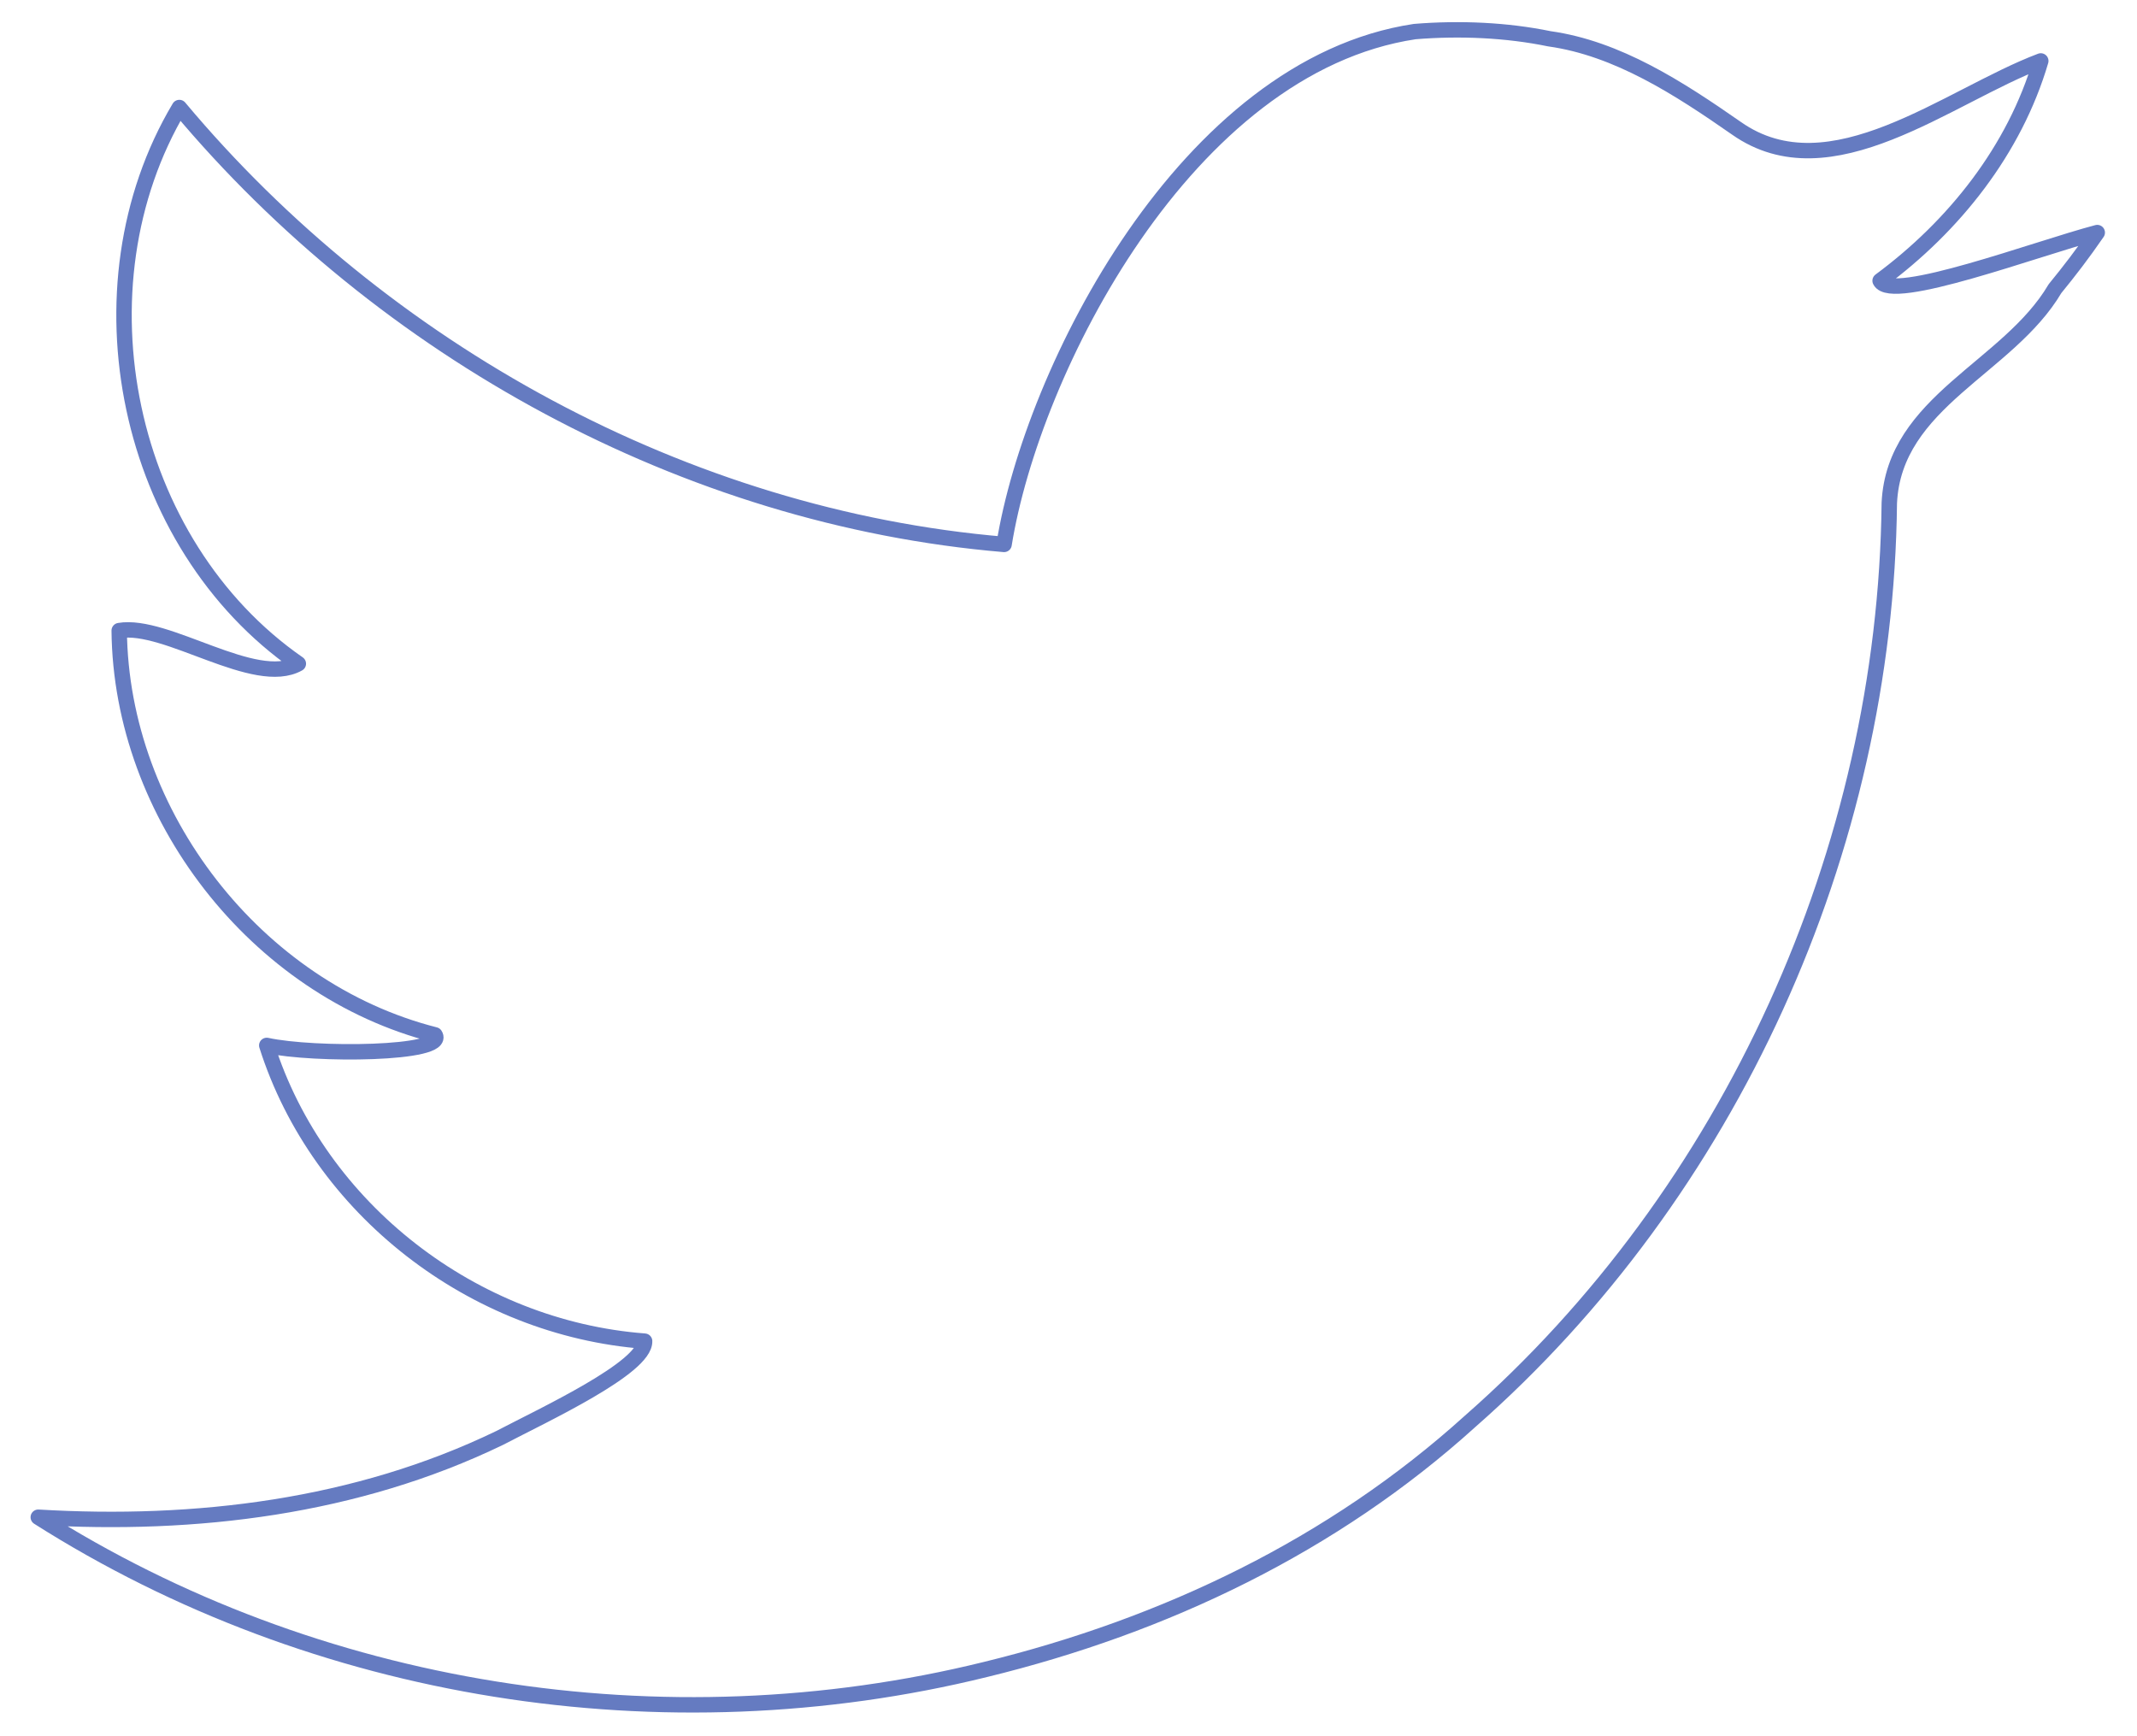 <?xml version="1.0" encoding="UTF-8" standalone="no"?>
<svg
   xmlns:dc="http://purl.org/dc/elements/1.1/"
   xmlns:cc="http://creativecommons.org/ns#"
   xmlns:rdf="http://www.w3.org/1999/02/22-rdf-syntax-ns#"
   xmlns:svg="http://www.w3.org/2000/svg"
   xmlns="http://www.w3.org/2000/svg"
   xmlns:sodipodi="http://sodipodi.sourceforge.net/DTD/sodipodi-0.dtd"
   xmlns:inkscape="http://www.inkscape.org/namespaces/inkscape"
   width="1109"
   height="901"
   id="svg2"
   version="1.1"
   inkscape:version="0.91 r"
   sodipodi:docname="twitter-312464.svg">
  <defs
     id="defs20" />
  <sodipodi:namedview
     pagecolor="#ffffff"
     bordercolor="#666666"
     borderopacity="1"
     objecttolerance="10"
     gridtolerance="10"
     guidetolerance="10"
     inkscape:pageopacity="0"
     inkscape:pageshadow="2"
     inkscape:window-width="1920"
     inkscape:window-height="1021"
     id="namedview18"
     showgrid="false"
     inkscape:zoom="0.2380523"
     inkscape:cx="-1144.9525"
     inkscape:cy="410.69695"
     inkscape:window-x="0"
     inkscape:window-y="0"
     inkscape:window-maximized="1"
     inkscape:current-layer="svg2" />
  <g
     stroke-width=".5"
     fill-rule="evenodd"
     id="g4"
     style="fill:none;stroke:#657bc1;stroke-opacity:1;stroke-width:8;stroke-miterlimit:4;stroke-dasharray:none;fill-opacity:1;stroke-linejoin:round;stroke-linecap:square">
    <g
       stroke="#fff"
       fill="#fff"
       id="g8"
       style="fill:none;stroke:#657bc1;stroke-opacity:1;stroke-width:8;stroke-miterlimit:4;stroke-dasharray:none;fill-opacity:1;stroke-linejoin:round;stroke-linecap:square">
      <path
         style="fill:none;fill-opacity:1;stroke:#657bc1;stroke-width:8;stroke-miterlimit:4;stroke-dasharray:none;stroke-opacity:1;stroke-linejoin:round;stroke-linecap:square"
         d="M 762.713,737.827 C 898.147,619.017 978.551,440.941 980.457,261.058 c 2.475,-52.727 61.633,-69.971 85.989,-111.26 7.4,-9.029 14.504,-18.298 21.93,-29.101 -31.081,8.155 -107.013,36.721 -112.688,24.997 C 1014.067,117.325 1045.489,77.818 1059.07,31.622 1010.934,49.782 949.978,100.913 901.149,66.582 871.299,45.785 839.425,25.08 804.015,20.122 781.977,15.584 757.661,14.473 734.196,16.39 615.669,34.165 535.625,192.12 521.069,282.536 355.503,268.556 198.521,181.806 93.066,55.8 37.387,149.301 65.218,282.278 154.822,344.445 132.249,357.038 86.373,323.047 61.864,327.262 c 0.892,95.606 70.995,186.232 163.881,209.803 6.647,10.292 -63.165,10.781 -87.311,5.486 27.044,85.113 107.464,146.77 196.087,153.478 0.477,13.701 -51.949,38.075 -75.281,50.262 -74.319,35.926 -157.722,45.976 -239.38,41.12 143.892,91.401 324.651,120.137 491.448,79.041 93.468,-22.8 180.541,-64.548 251.405,-128.625 z"
         id="path12"
         inkscape:connector-curvature="0"
         sodipodi:nodetypes="cccccccccccccccccccc" />
    </g>
  </g>
</svg>
